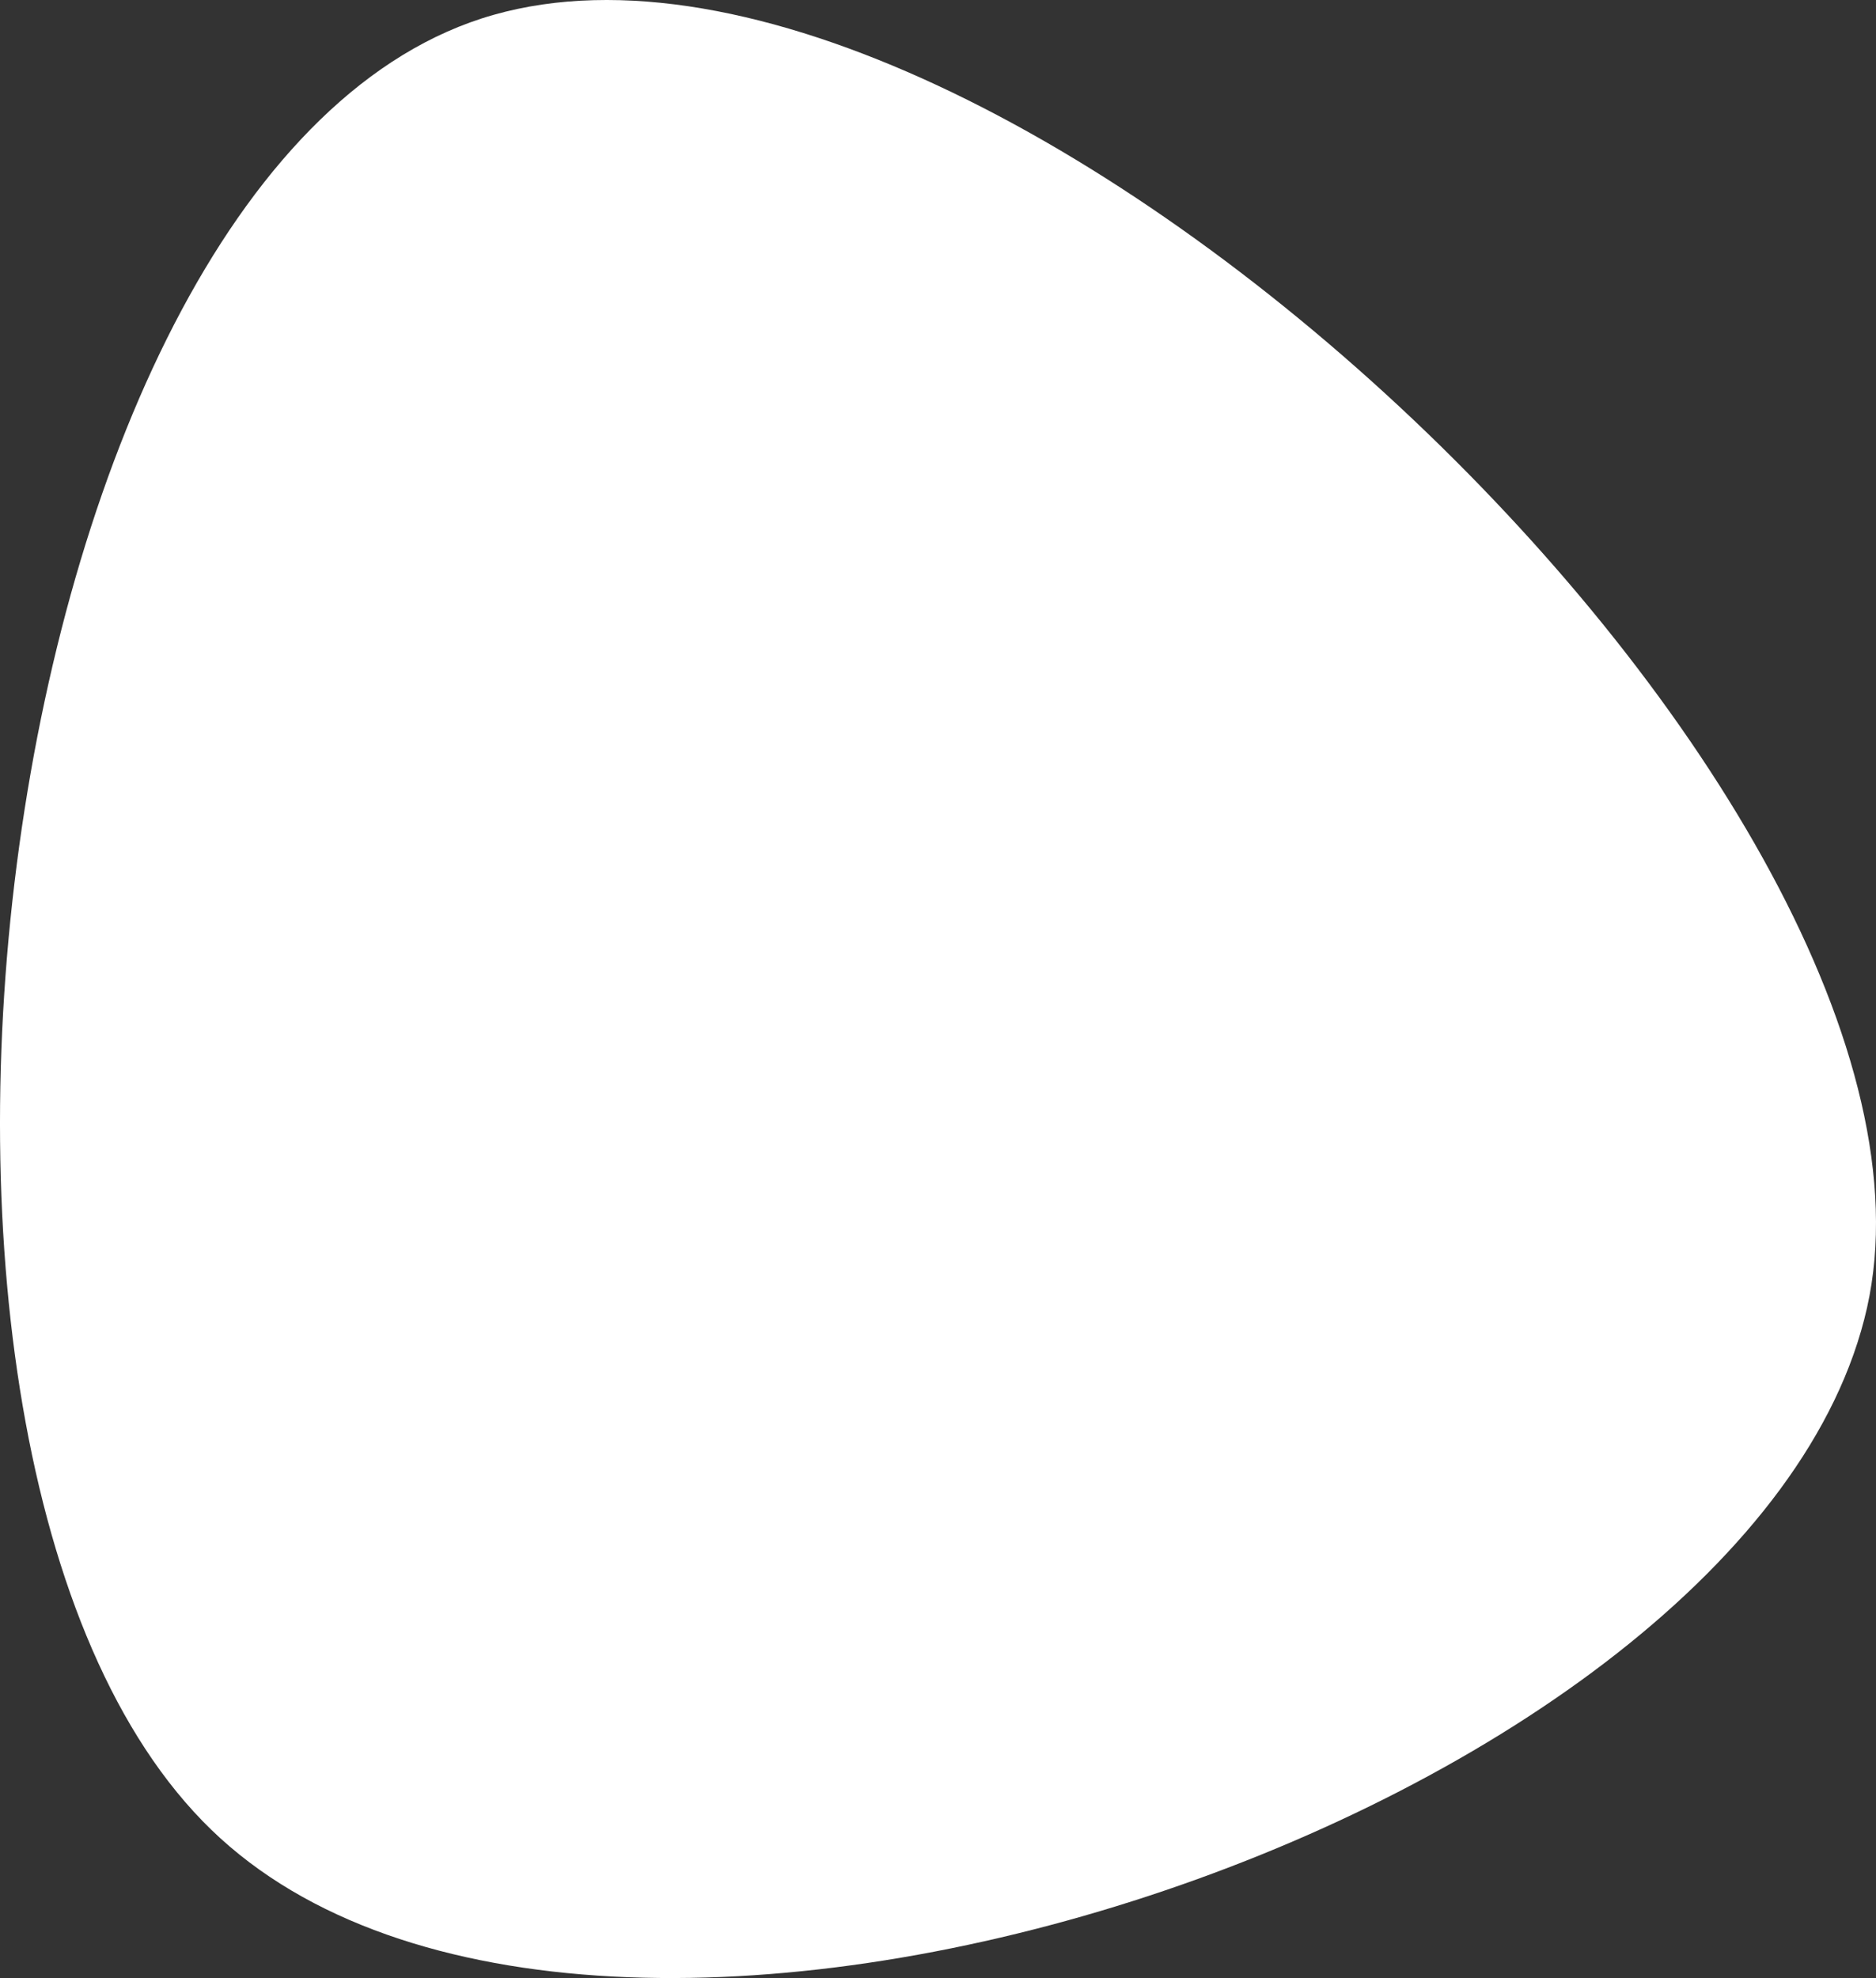 <svg xmlns="http://www.w3.org/2000/svg" width="572.74" height="603.91" viewBox="0 0 572.74 603.91">
  <rect x="0" y="0" width="572.74" height="603.91" fill="#333333" stroke="none"/>
  <path id="_4034577" data-name="4034577" d="M3516.193,6734.114c-154.7,43.91-203.639,447.257-83.394,556.694s468.276-8.619,502.729-161.967S3670.892,6690.205,3516.193,6734.114Z" transform="translate(-3365.527 -6729.574)" fill="#fff"/>
</svg>

